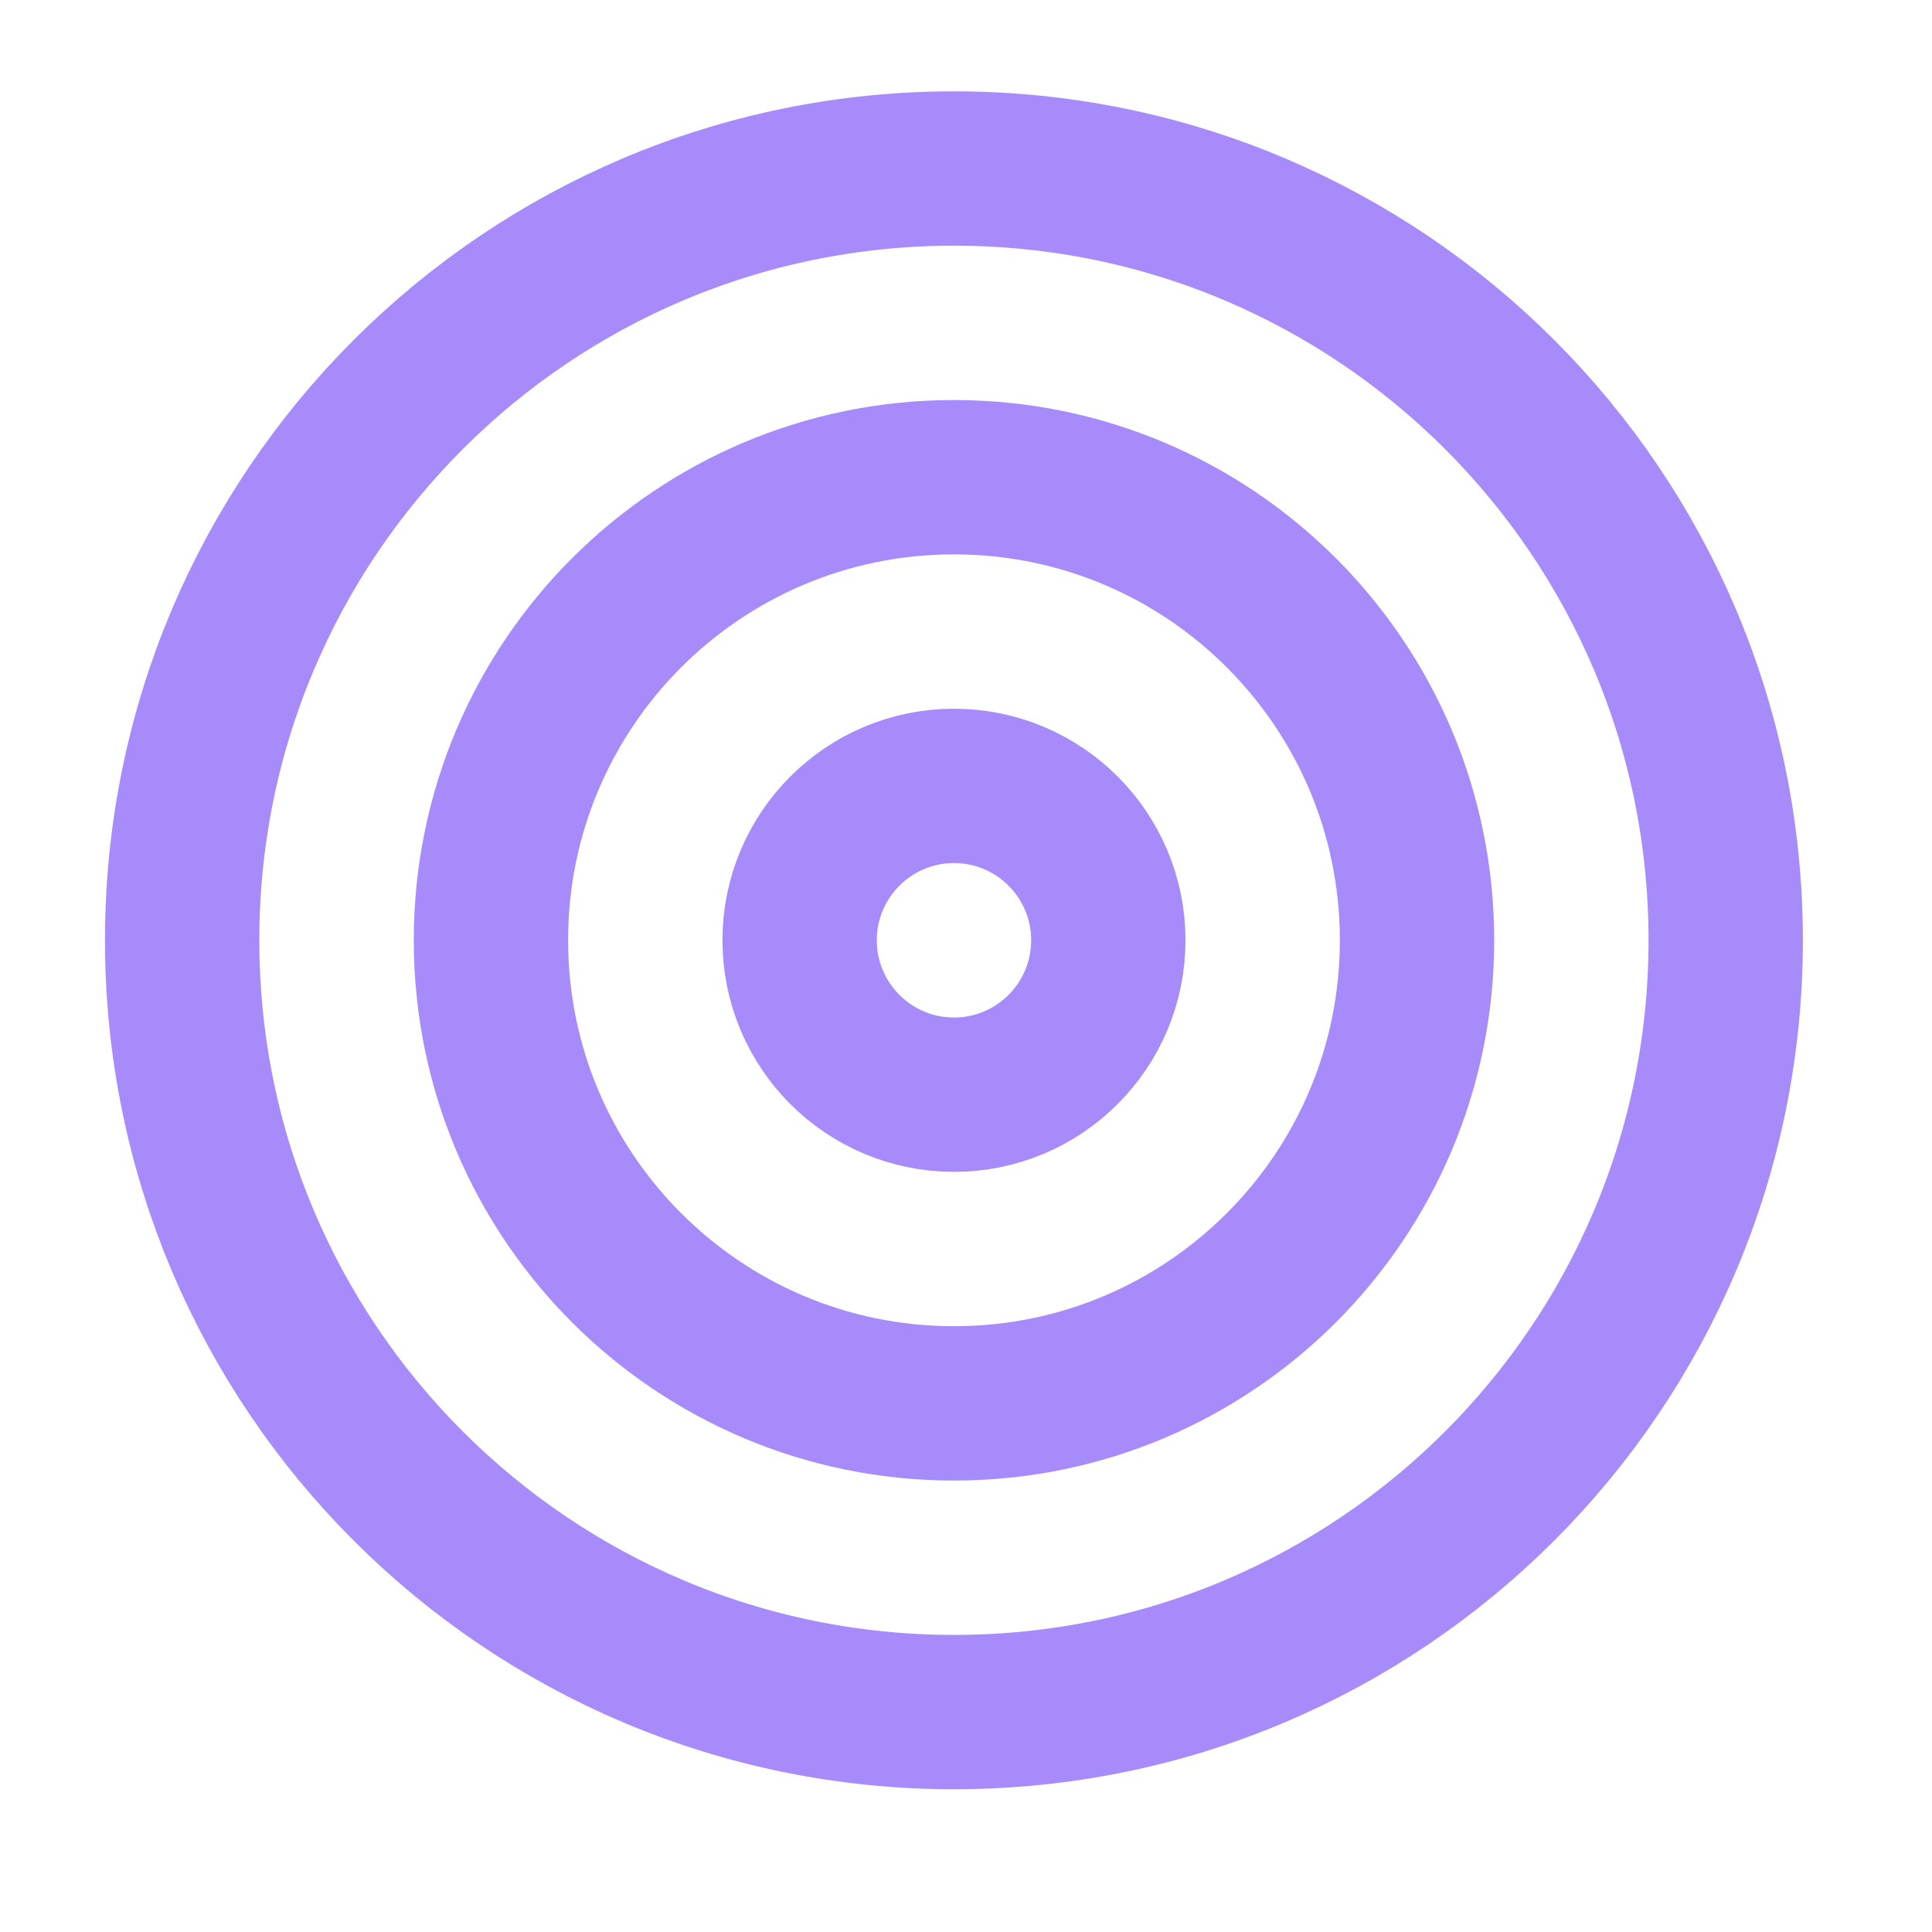 <svg xmlns="http://www.w3.org/2000/svg" width="18" height="18" fill="none" viewBox="0 0 18 18">
    <g clip-path="url(#clip0_2089_12498)">
        <path stroke="#A78BFA" stroke-linecap="round" stroke-linejoin="round" stroke-width="1.438" d="M8.888 15.951C12.859 15.951 16.078 12.732 16.078 8.76C16.078 4.789 12.859 1.57 8.888 1.57C4.917 1.57 1.697 4.789 1.697 8.76C1.697 12.732 4.917 15.951 8.888 15.951Z"/>
        <path stroke="#A78BFA" stroke-linecap="round" stroke-linejoin="round" stroke-width="1.438" d="M8.888 13.075C11.271 13.075 13.202 11.143 13.202 8.76C13.202 6.378 11.271 4.446 8.888 4.446C6.505 4.446 4.574 6.378 4.574 8.76C4.574 11.143 6.505 13.075 8.888 13.075Z"/>
        <path stroke="#A78BFA" stroke-linecap="round" stroke-linejoin="round" stroke-width="1.438" d="M8.888 10.199C9.682 10.199 10.326 9.555 10.326 8.76C10.326 7.966 9.682 7.322 8.888 7.322C8.094 7.322 7.45 7.966 7.45 8.76C7.45 9.555 8.094 10.199 8.888 10.199Z"/>
    </g>
    <defs>
        <clipPath id="clip0_2089_12498">
            <rect width="17.258" height="17.258" fill="white" transform="translate(0.26 0.132)"/>
        </clipPath>
    </defs>
</svg>

